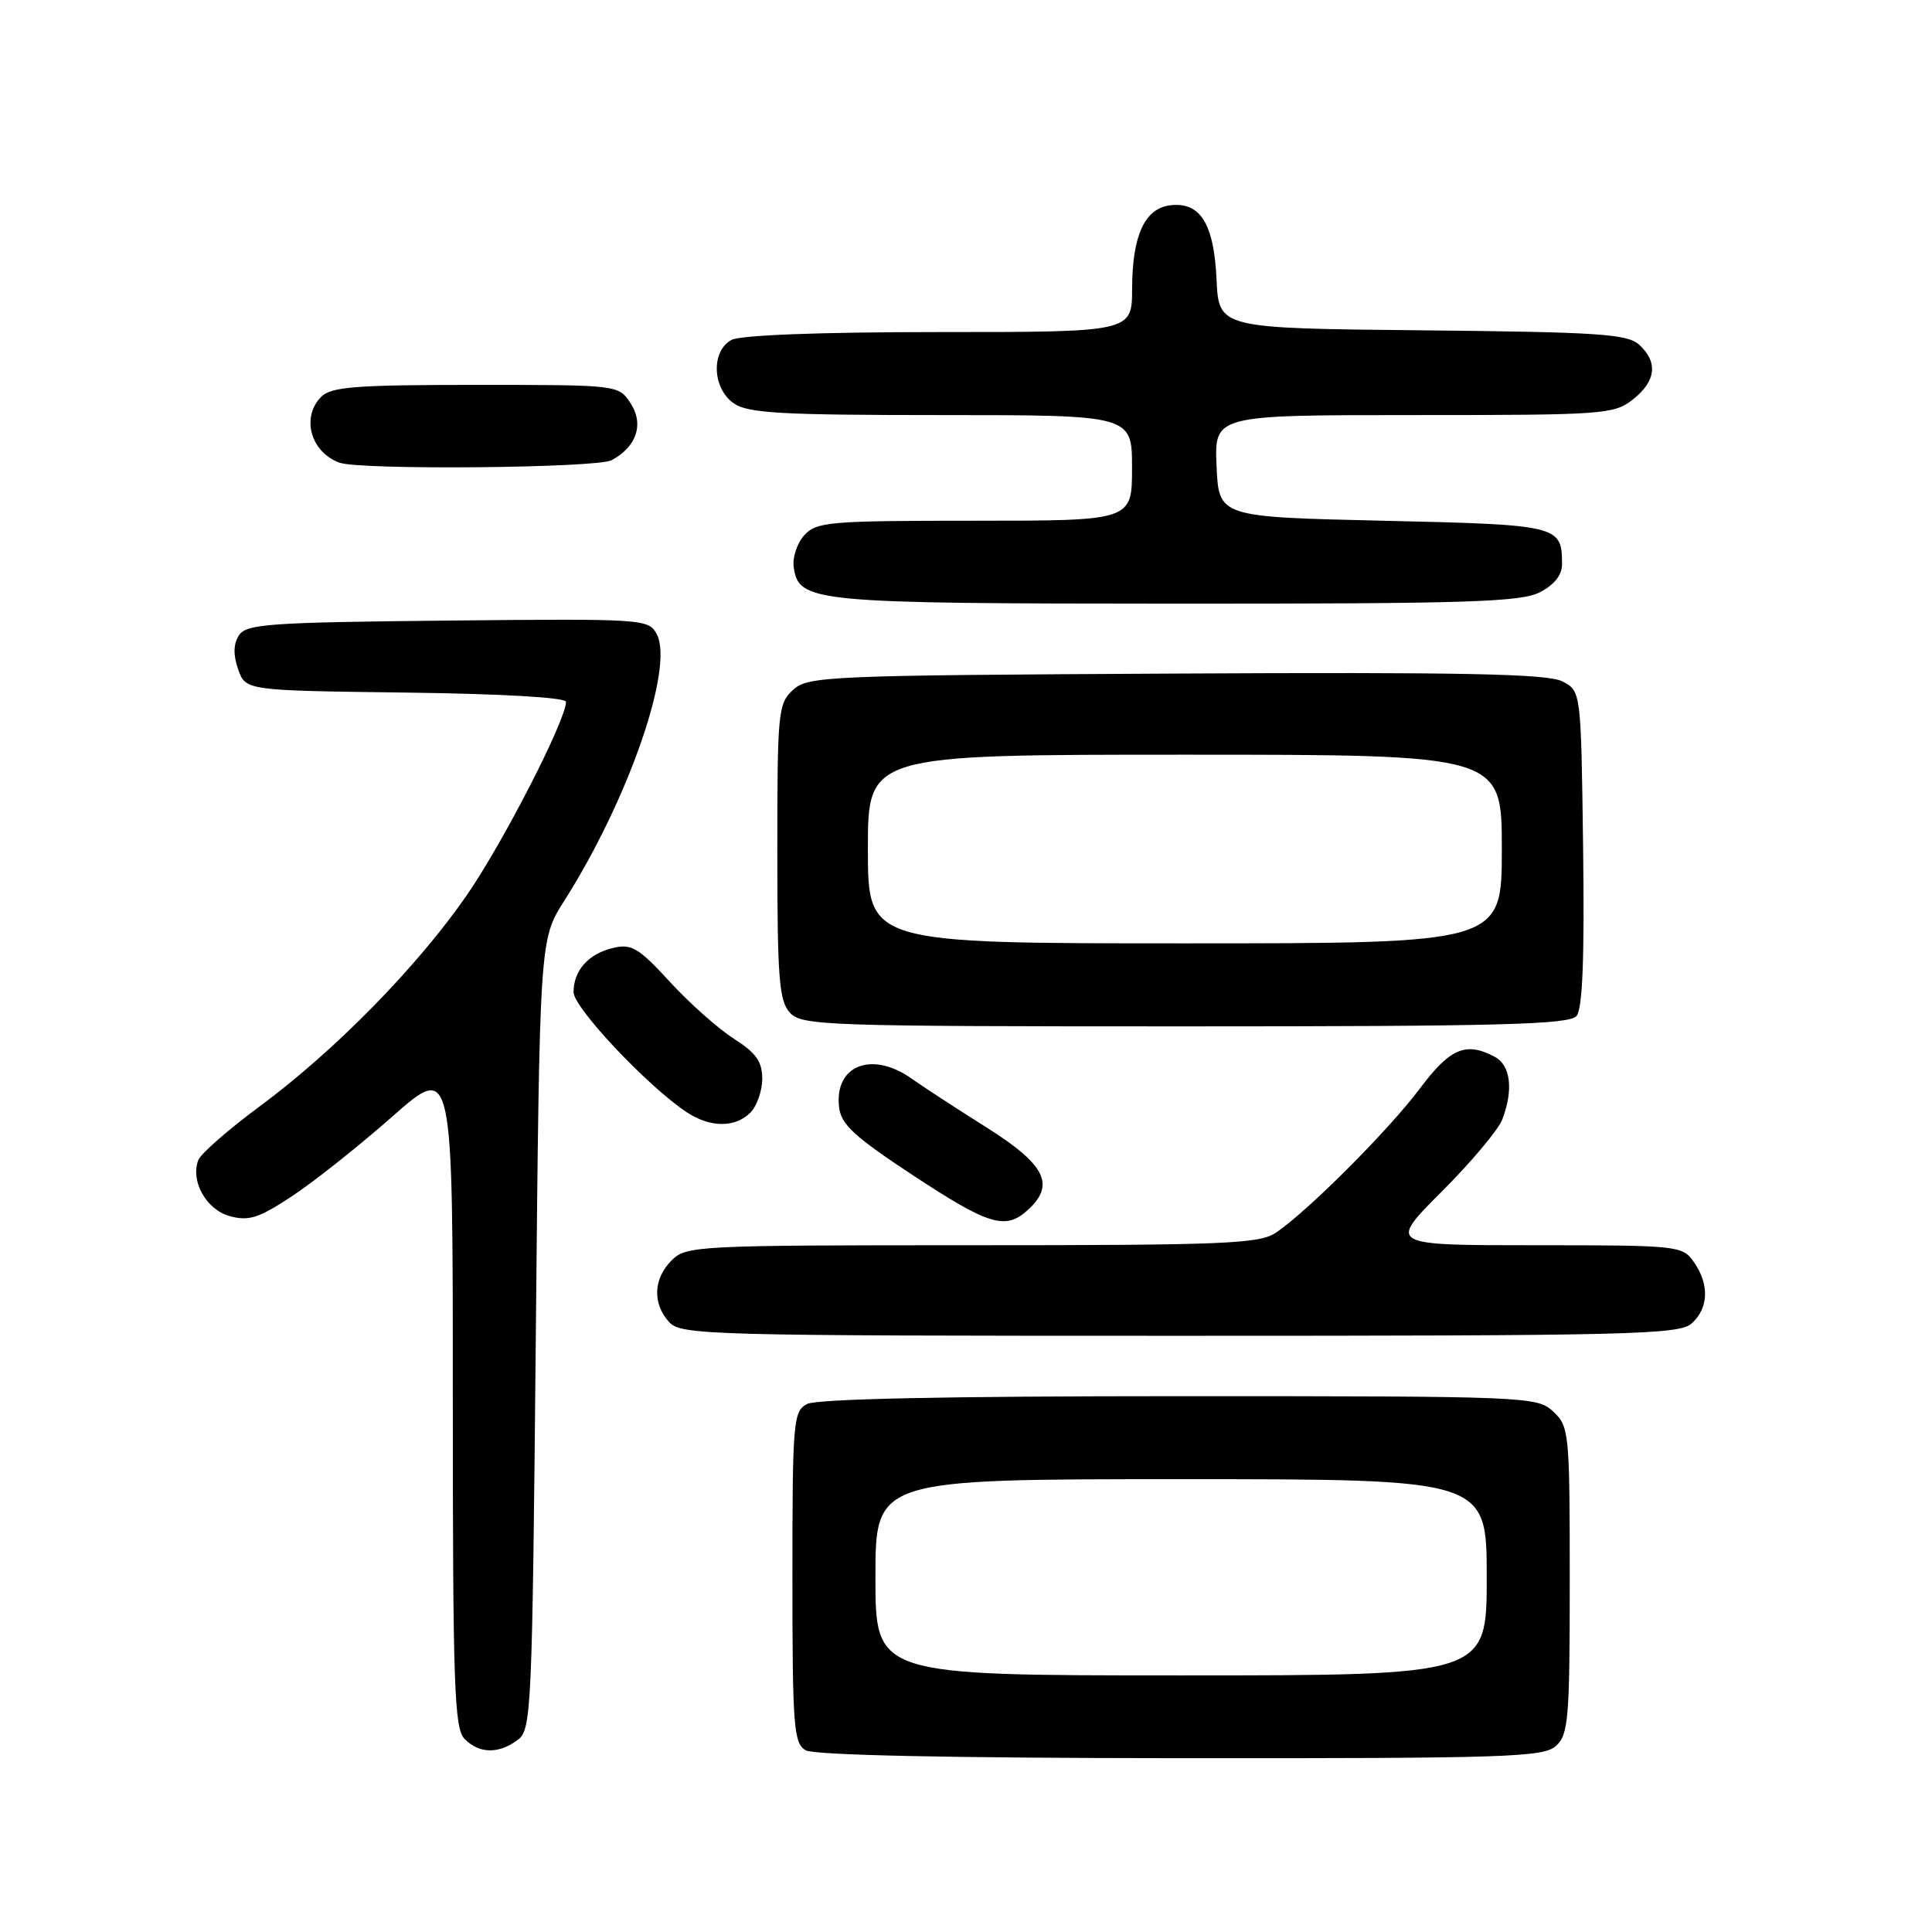 <?xml version="1.0" encoding="UTF-8" standalone="no"?>
<!DOCTYPE svg PUBLIC "-//W3C//DTD SVG 1.1//EN" "http://www.w3.org/Graphics/SVG/1.1/DTD/svg11.dtd" >
<svg xmlns="http://www.w3.org/2000/svg" xmlns:xlink="http://www.w3.org/1999/xlink" version="1.1" viewBox="0 0 256 256">
 <g >
 <path fill="currentColor"
d=" M 206.17 231.35 C 207.83 229.85 208.00 227.79 208.00 209.38 C 208.00 189.78 207.92 189.01 205.81 187.04 C 203.67 185.05 202.54 185.00 156.25 185.00 C 125.50 185.00 108.19 185.36 106.93 186.04 C 105.11 187.01 105.00 188.34 105.00 208.99 C 105.00 228.80 105.17 231.00 106.75 231.92 C 107.87 232.57 125.74 232.95 156.42 232.97 C 199.64 233.00 204.52 232.84 206.17 231.35 Z  M 68.56 230.58 C 70.43 229.22 70.52 227.17 71.00 176.83 C 71.50 124.50 71.50 124.50 74.75 119.39 C 83.25 106.02 89.36 88.41 87.02 84.03 C 85.94 82.01 85.30 81.97 59.31 82.23 C 35.56 82.47 32.60 82.68 31.65 84.20 C 30.92 85.35 30.89 86.79 31.56 88.70 C 32.55 91.50 32.55 91.50 53.77 91.77 C 66.51 91.93 75.00 92.42 75.00 93.00 C 75.00 95.40 66.64 111.70 61.86 118.61 C 55.32 128.07 44.38 139.23 34.42 146.59 C 30.27 149.66 26.61 152.86 26.28 153.70 C 25.20 156.52 27.34 160.31 30.49 161.16 C 33.00 161.83 34.35 161.38 38.77 158.45 C 41.67 156.53 47.63 151.79 52.02 147.92 C 60.00 140.89 60.00 140.89 60.00 184.87 C 60.00 223.53 60.19 229.05 61.57 230.43 C 63.52 232.38 66.02 232.43 68.56 230.58 Z  M 224.17 175.35 C 226.41 173.32 226.52 170.18 224.44 167.22 C 222.93 165.06 222.40 165.00 203.41 165.00 C 183.93 165.00 183.93 165.00 191.03 157.90 C 194.93 154.00 198.54 149.70 199.06 148.34 C 200.56 144.41 200.17 141.16 198.07 140.04 C 194.25 137.99 192.15 138.88 188.13 144.25 C 183.97 149.80 173.18 160.59 169.03 163.36 C 166.84 164.81 162.16 165.00 128.78 165.00 C 92.33 165.00 90.93 165.07 89.00 167.00 C 86.57 169.43 86.43 172.71 88.65 175.17 C 90.23 176.91 93.64 177.00 156.33 177.00 C 216.35 177.00 222.51 176.85 224.17 175.35 Z  M 136.17 160.35 C 139.87 157.00 138.55 154.33 130.75 149.41 C 126.76 146.90 122.28 143.98 120.79 142.92 C 115.54 139.20 110.54 141.16 111.18 146.69 C 111.44 149.00 113.18 150.60 121.00 155.75 C 131.03 162.35 133.22 163.02 136.17 160.35 Z  M 99.43 147.43 C 100.29 146.56 101.00 144.54 101.00 142.94 C 101.00 140.66 100.18 139.51 97.25 137.64 C 95.19 136.33 91.37 132.94 88.77 130.11 C 84.65 125.61 83.69 125.03 81.27 125.60 C 77.99 126.36 76.00 128.58 76.00 131.47 C 76.00 133.52 85.80 143.92 90.97 147.36 C 94.09 149.43 97.40 149.46 99.43 147.43 Z  M 208.90 134.62 C 209.70 133.66 209.96 126.93 209.77 112.40 C 209.50 91.56 209.50 91.56 207.00 90.28 C 205.05 89.28 193.79 89.05 155.85 89.25 C 109.61 89.49 107.10 89.59 105.10 91.40 C 103.10 93.22 103.00 94.26 103.00 112.83 C 103.00 129.58 103.23 132.60 104.65 134.17 C 106.22 135.90 109.16 136.00 157.03 136.00 C 198.89 136.00 207.95 135.76 208.90 134.62 Z  M 204.05 78.47 C 205.99 77.47 206.99 76.18 206.98 74.72 C 206.95 69.62 206.58 69.53 183.29 69.00 C 161.50 68.50 161.50 68.50 161.20 61.75 C 160.91 55.00 160.91 55.00 187.32 55.00 C 212.52 55.00 213.85 54.91 216.37 52.93 C 219.44 50.51 219.73 47.97 217.19 45.67 C 215.62 44.25 211.75 44.00 188.44 43.77 C 161.50 43.50 161.50 43.50 161.20 37.02 C 160.85 29.62 159.05 26.74 155.08 27.20 C 151.68 27.60 150.03 31.20 150.01 38.25 C 150.00 44.00 150.00 44.00 124.43 44.00 C 108.72 44.00 98.12 44.40 96.93 45.04 C 94.20 46.50 94.37 51.45 97.22 53.44 C 99.09 54.75 103.46 55.00 124.72 55.00 C 150.00 55.00 150.00 55.00 150.00 62.00 C 150.00 69.00 150.00 69.00 129.15 69.00 C 109.88 69.00 108.18 69.14 106.57 70.92 C 105.62 71.97 104.99 73.87 105.17 75.14 C 105.84 79.81 107.49 79.97 155.80 79.99 C 194.47 80.00 201.53 79.78 204.05 78.47 Z  M 81.04 60.98 C 84.36 59.20 85.36 56.20 83.55 53.43 C 81.95 51.00 81.95 51.00 63.05 51.00 C 47.19 51.00 43.89 51.25 42.57 52.57 C 39.87 55.27 41.16 59.94 45.00 61.31 C 47.80 62.31 79.09 62.02 81.04 60.98 Z  M 116.00 209.00 C 116.00 196.00 116.00 196.00 156.50 196.00 C 197.00 196.00 197.00 196.00 197.00 209.00 C 197.00 222.00 197.00 222.00 156.50 222.00 C 116.00 222.00 116.00 222.00 116.00 209.00 Z  M 115.00 112.50 C 115.00 100.00 115.00 100.00 157.00 100.00 C 199.00 100.00 199.00 100.00 199.00 112.50 C 199.00 125.00 199.00 125.00 157.00 125.00 C 115.00 125.00 115.00 125.00 115.00 112.50 Z "/>
</g>
</svg>